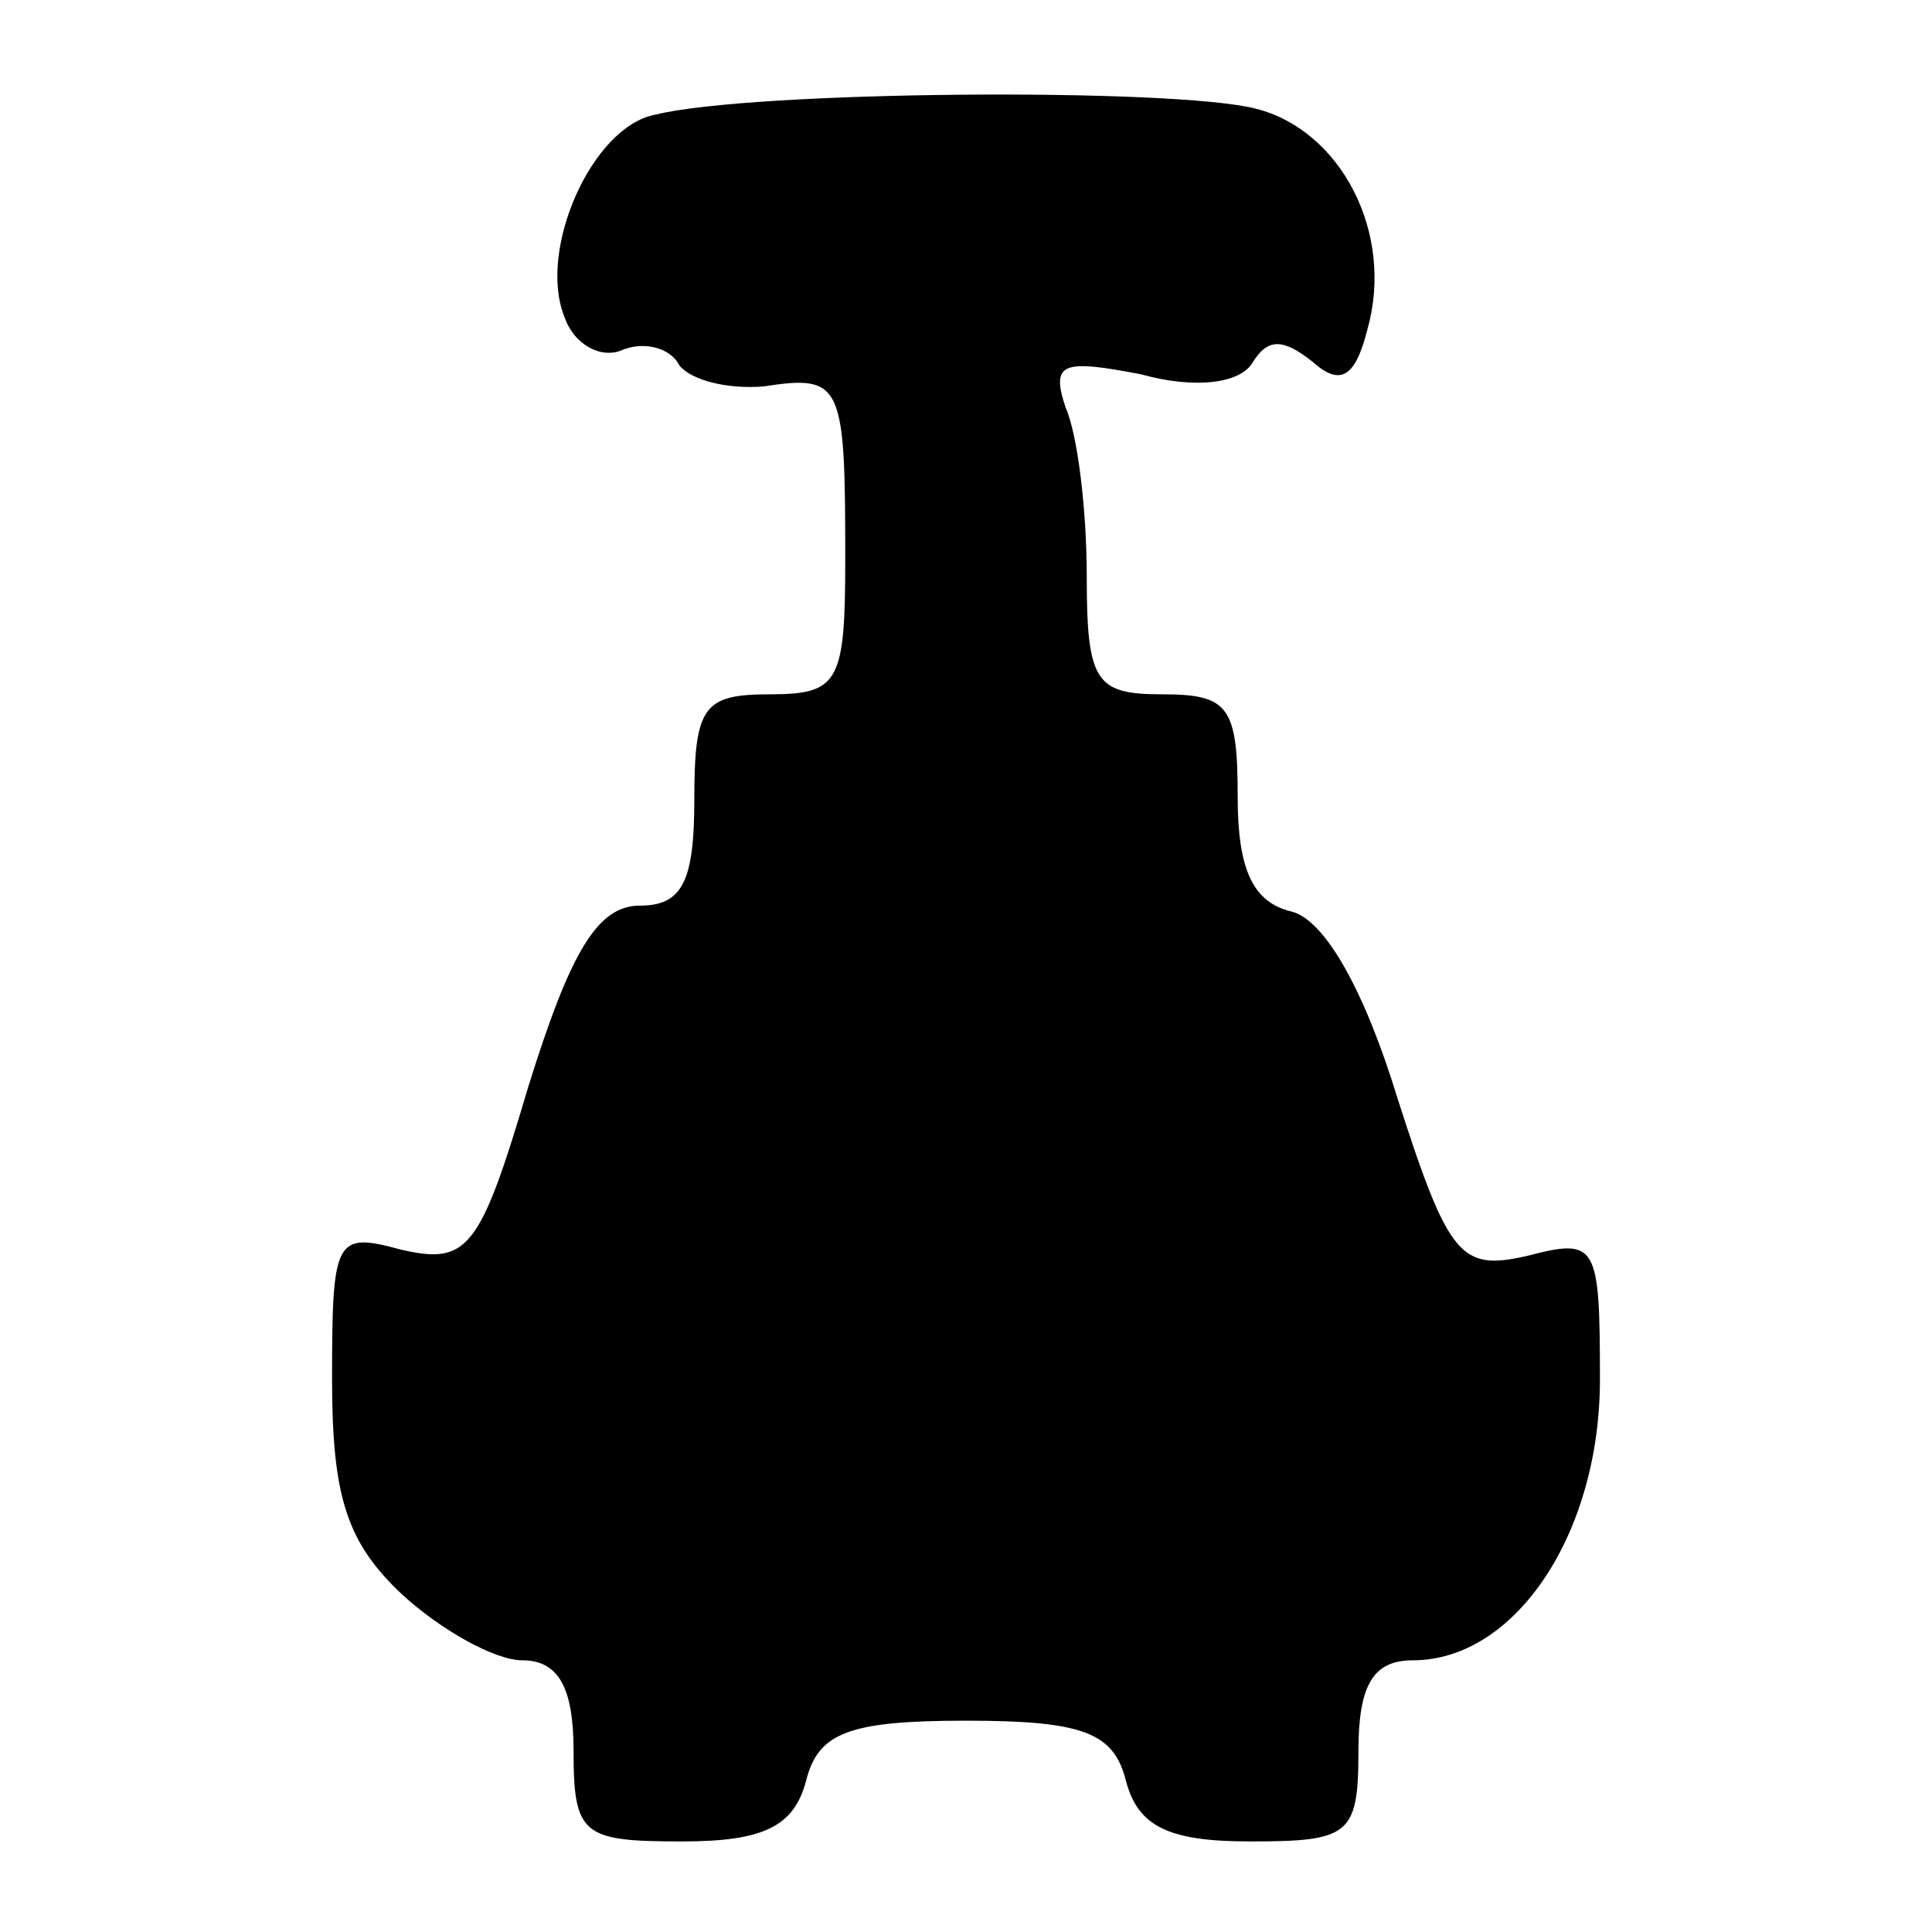 <?xml version="1.0" standalone="no"?>
<!DOCTYPE svg PUBLIC "-//W3C//DTD SVG 20010904//EN"
 "http://www.w3.org/TR/2001/REC-SVG-20010904/DTD/svg10.dtd">
<svg version="1.0" xmlns="http://www.w3.org/2000/svg"
 width="64pt" height="64pt" viewBox="0 0 64 64"
 preserveAspectRatio="xMidYMid meet">
<g transform="translate(0,64) scale(0.1,-0.1)"
fill="#000000" stroke="none">
<path d="M217 602 c-21 -4 -39 -45 -30 -67 3 -9 12 -14 19 -11 7 3 16 1 19 -5
4 -5 16 -8 28 -7 26 4 27 1 27 -57 0 -41 -2 -45 -25 -45 -22 0 -25 -4 -25 -35
0 -27 -4 -35 -18 -35 -14 0 -23 -15 -37 -60 -16 -54 -20 -59 -42 -54 -22 6
-23 4 -23 -43 0 -39 5 -54 23 -71 13 -12 31 -22 40 -22 12 0 17 -9 17 -30 0
-28 3 -30 36 -30 27 0 37 5 41 20 4 16 14 20 53 20 39 0 49 -4 53 -20 4 -15
14 -20 41 -20 33 0 36 2 36 30 0 22 5 30 18 30 34 0 62 42 62 93 0 45 -1 47
-24 41 -22 -5 -26 -1 -43 52 -11 36 -24 59 -35 62 -13 3 -18 14 -18 38 0 30
-3 34 -25 34 -22 0 -25 4 -25 39 0 22 -3 47 -7 56 -5 15 -1 16 25 11 18 -5 33
-3 37 4 5 8 10 8 20 0 9 -8 14 -5 18 11 9 32 -9 66 -37 73 -27 7 -167 6 -199
-2z"/>
</g>
</svg>

